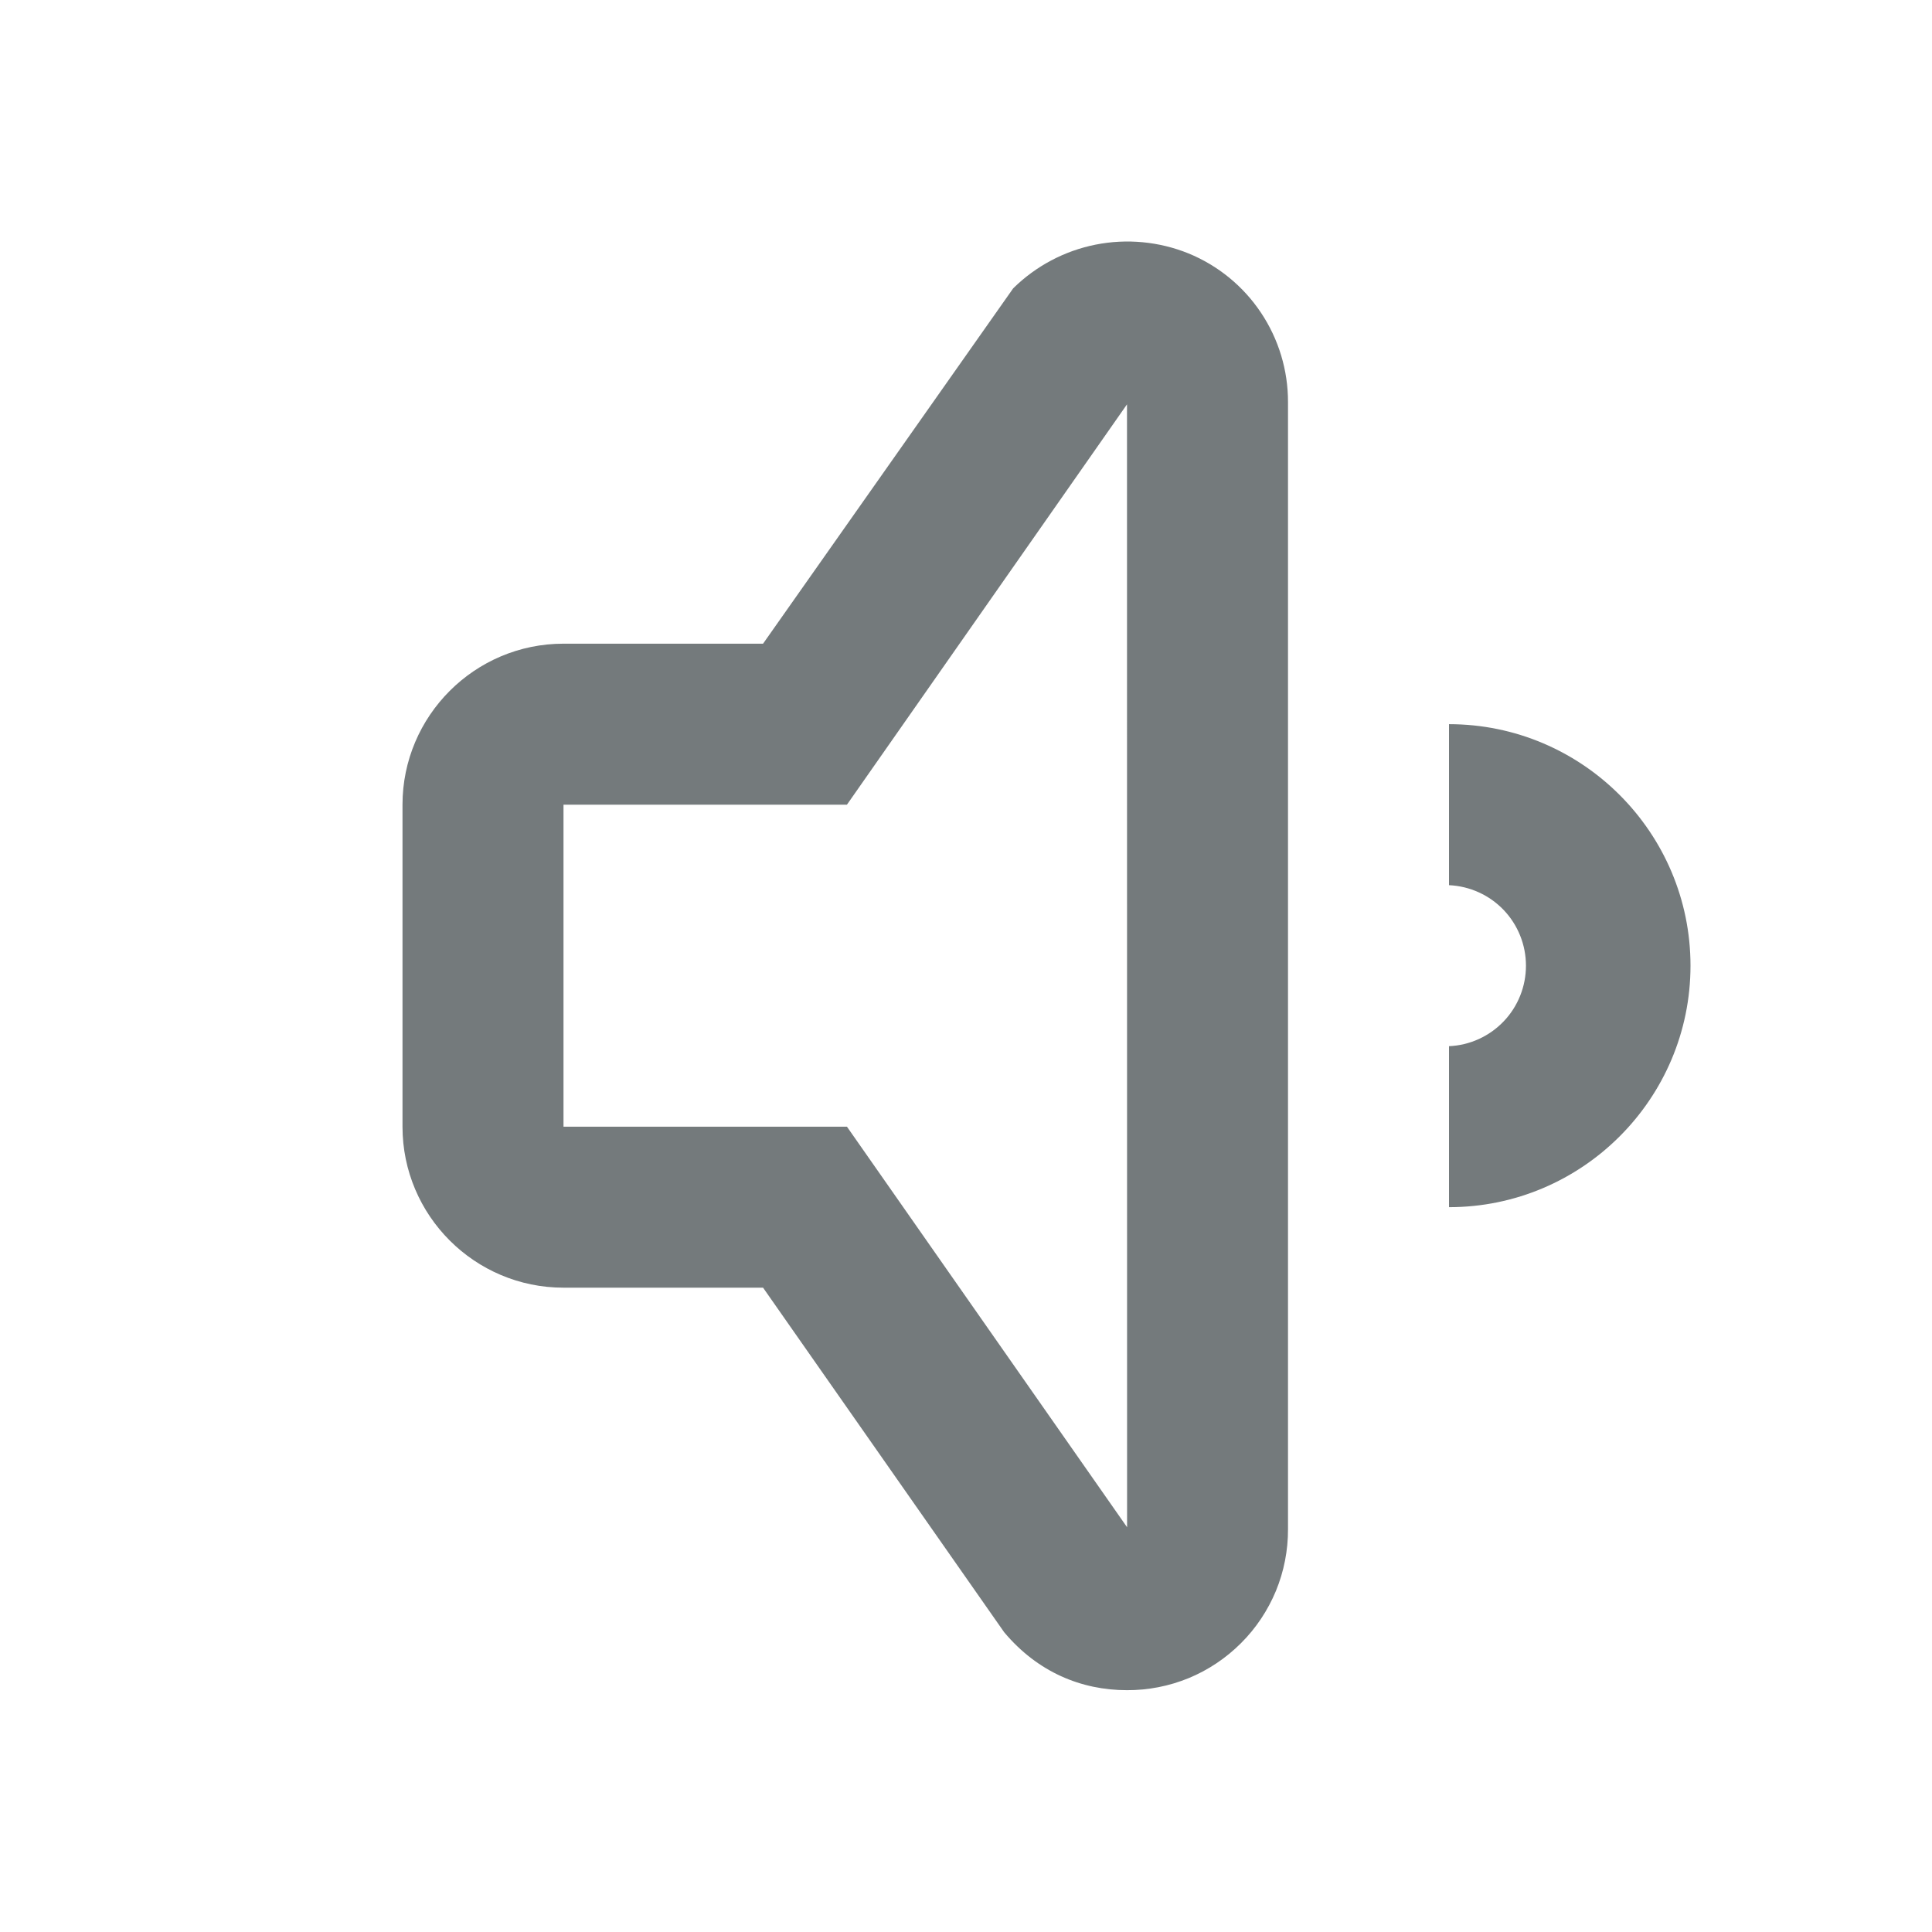 <svg width="24" height="24" viewBox="0 0 24 24" fill="none" xmlns="http://www.w3.org/2000/svg">
<path d="M14 20.996C13.433 20.996 12.89 20.772 12.474 20.276L9.479 15.996H7C5.897 15.996 5 15.099 5 13.996V9.996C5 8.894 5.897 7.996 7 7.996H9.479L12.586 3.582C12.867 3.305 13.223 3.116 13.61 3.039C13.997 2.962 14.398 3 14.764 3.148C15.13 3.298 15.444 3.554 15.664 3.884C15.884 4.213 16.001 4.6 16 4.996V18.996C16.001 19.259 15.95 19.52 15.85 19.763C15.749 20.006 15.602 20.227 15.416 20.412C15.23 20.598 15.009 20.746 14.767 20.846C14.523 20.946 14.263 20.997 14 20.996ZM7 9.996V13.996H10.521L14.001 18.972L14 5.023L10.521 9.996H7Z" fill="#747A7C"/>
<path d="M18 14.996V12.996C18.258 12.985 18.501 12.874 18.679 12.688C18.857 12.502 18.956 12.254 18.956 11.996C18.956 11.738 18.857 11.491 18.679 11.304C18.501 11.118 18.258 11.008 18 10.996V8.996C19.654 8.996 21 10.342 21 11.996C21 13.65 19.654 14.996 18 14.996Z" fill="#747A7C"/>
</svg>
